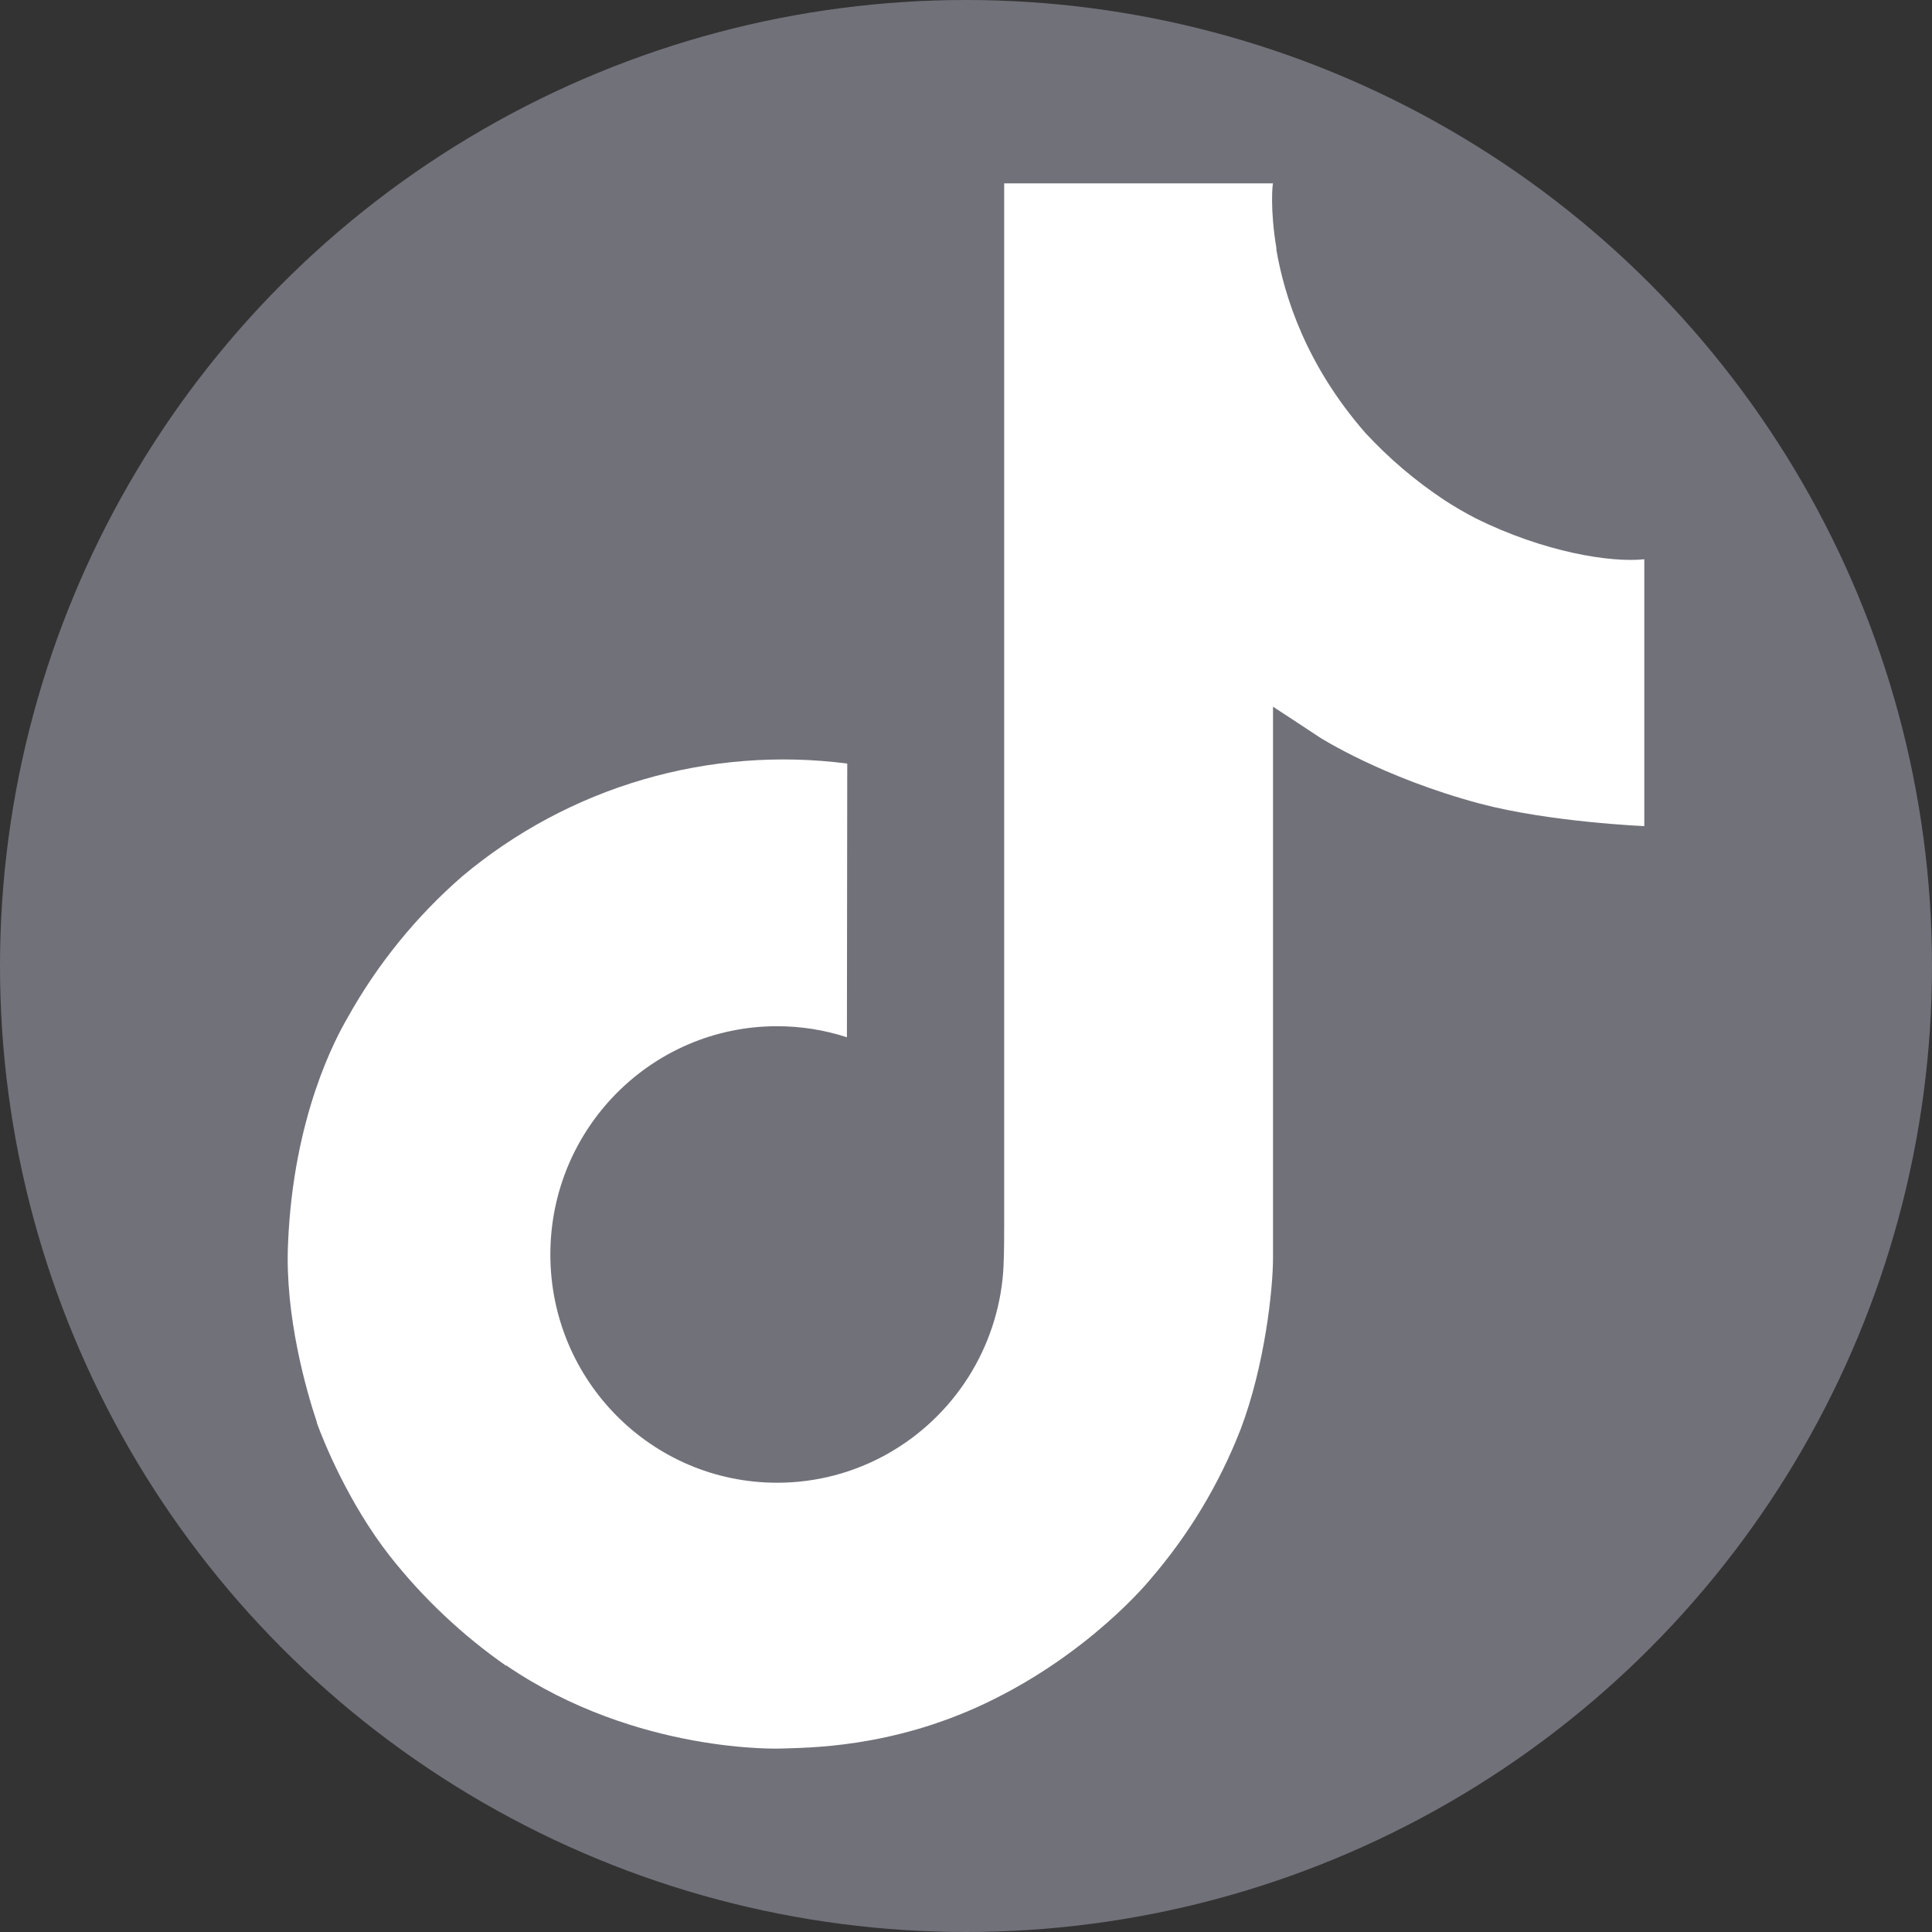 <svg xmlns="http://www.w3.org/2000/svg" viewBox="0 0 96 96">
  <rect x="0" y="0" width="96" height="96" fill="#333333" stroke="none"/>
  <circle cx="48" cy="48" r="48" fill="#71717a"/>
  <path fill="#FFFFFF" d="M73.31 25.746C72.785 25.474 72.274 25.177 71.779 24.855C70.339 23.902 69.019 22.781 67.847 21.514C64.914 18.158 63.819 14.754 63.415 12.37H63.431C63.094 10.392 63.234 9.112 63.255 9.112H49.897V60.762C49.897 61.456 49.897 62.141 49.868 62.819C49.868 62.903 49.86 62.98 49.855 63.071C49.855 63.108 49.855 63.147 49.847 63.186C49.847 63.196 49.847 63.206 49.847 63.215C49.706 65.069 49.112 66.859 48.117 68.429C47.122 69.998 45.757 71.299 44.141 72.218C42.456 73.176 40.552 73.678 38.614 73.676C32.391 73.676 27.347 68.601 27.347 62.334C27.347 56.067 32.391 50.992 38.614 50.992C39.792 50.991 40.963 51.177 42.083 51.541L42.099 37.941C38.699 37.502 35.244 37.772 31.954 38.735C28.663 39.697 25.608 41.332 22.98 43.534C20.678 45.535 18.742 47.921 17.261 50.587C16.697 51.559 14.569 55.466 14.312 61.806C14.15 65.404 15.231 69.133 15.746 70.673V70.706C16.07 71.613 17.326 74.709 19.372 77.32C21.022 79.413 22.972 81.253 25.158 82.778V82.746L25.19 82.778C31.657 87.172 38.826 86.884 38.826 86.884C40.067 86.834 44.225 86.884 48.946 84.646C54.183 82.166 57.164 78.47 57.164 78.47C59.069 76.262 60.583 73.745 61.643 71.028C62.851 67.851 63.255 64.04 63.255 62.517V35.115C63.417 35.213 65.575 36.64 65.575 36.64C65.575 36.64 68.684 38.633 73.535 39.931C77.016 40.854 81.704 41.049 81.704 41.049V27.789C80.061 27.967 76.725 27.448 73.31 25.746Z"/>
</svg>